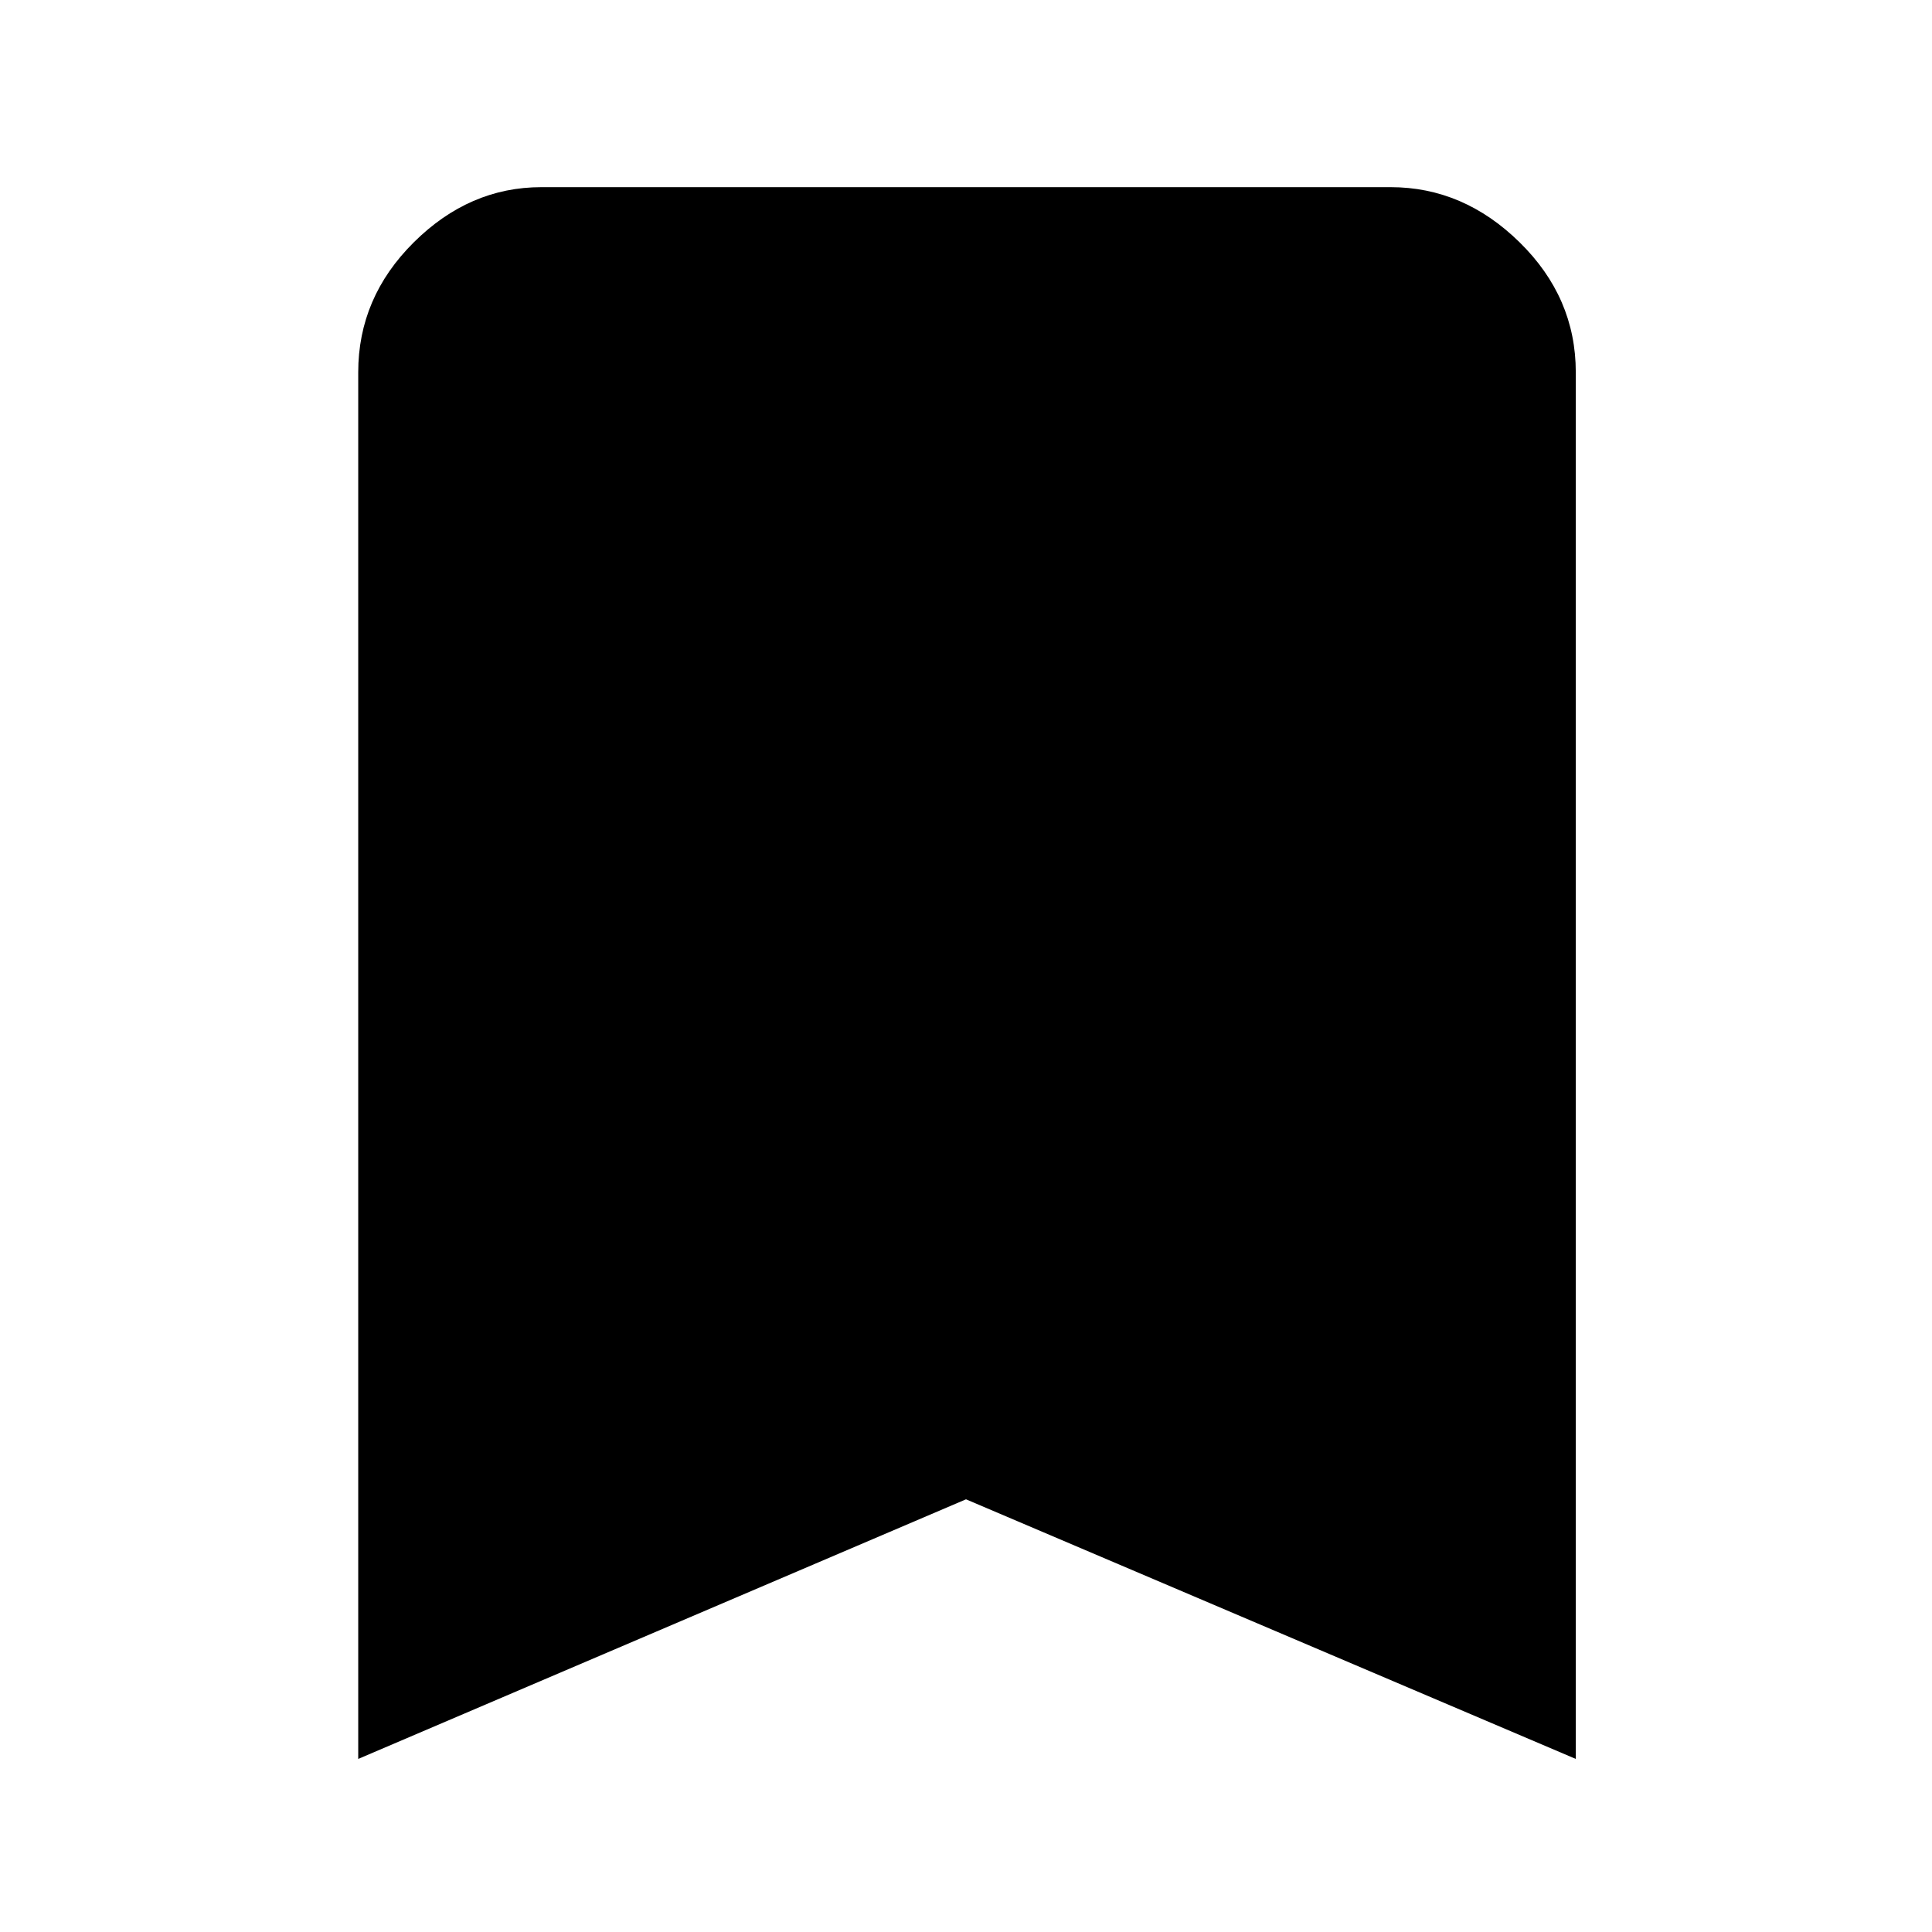 <svg xmlns="http://www.w3.org/2000/svg" height="48" viewBox="0 -960 960 960" width="48"><path d="M178-86v-689q0-37.19 27.61-64.59Q233.22-867 269-867h422q36.19 0 64.09 27.41Q783-812.19 783-775v689L480-215 178-86Z"/></svg>